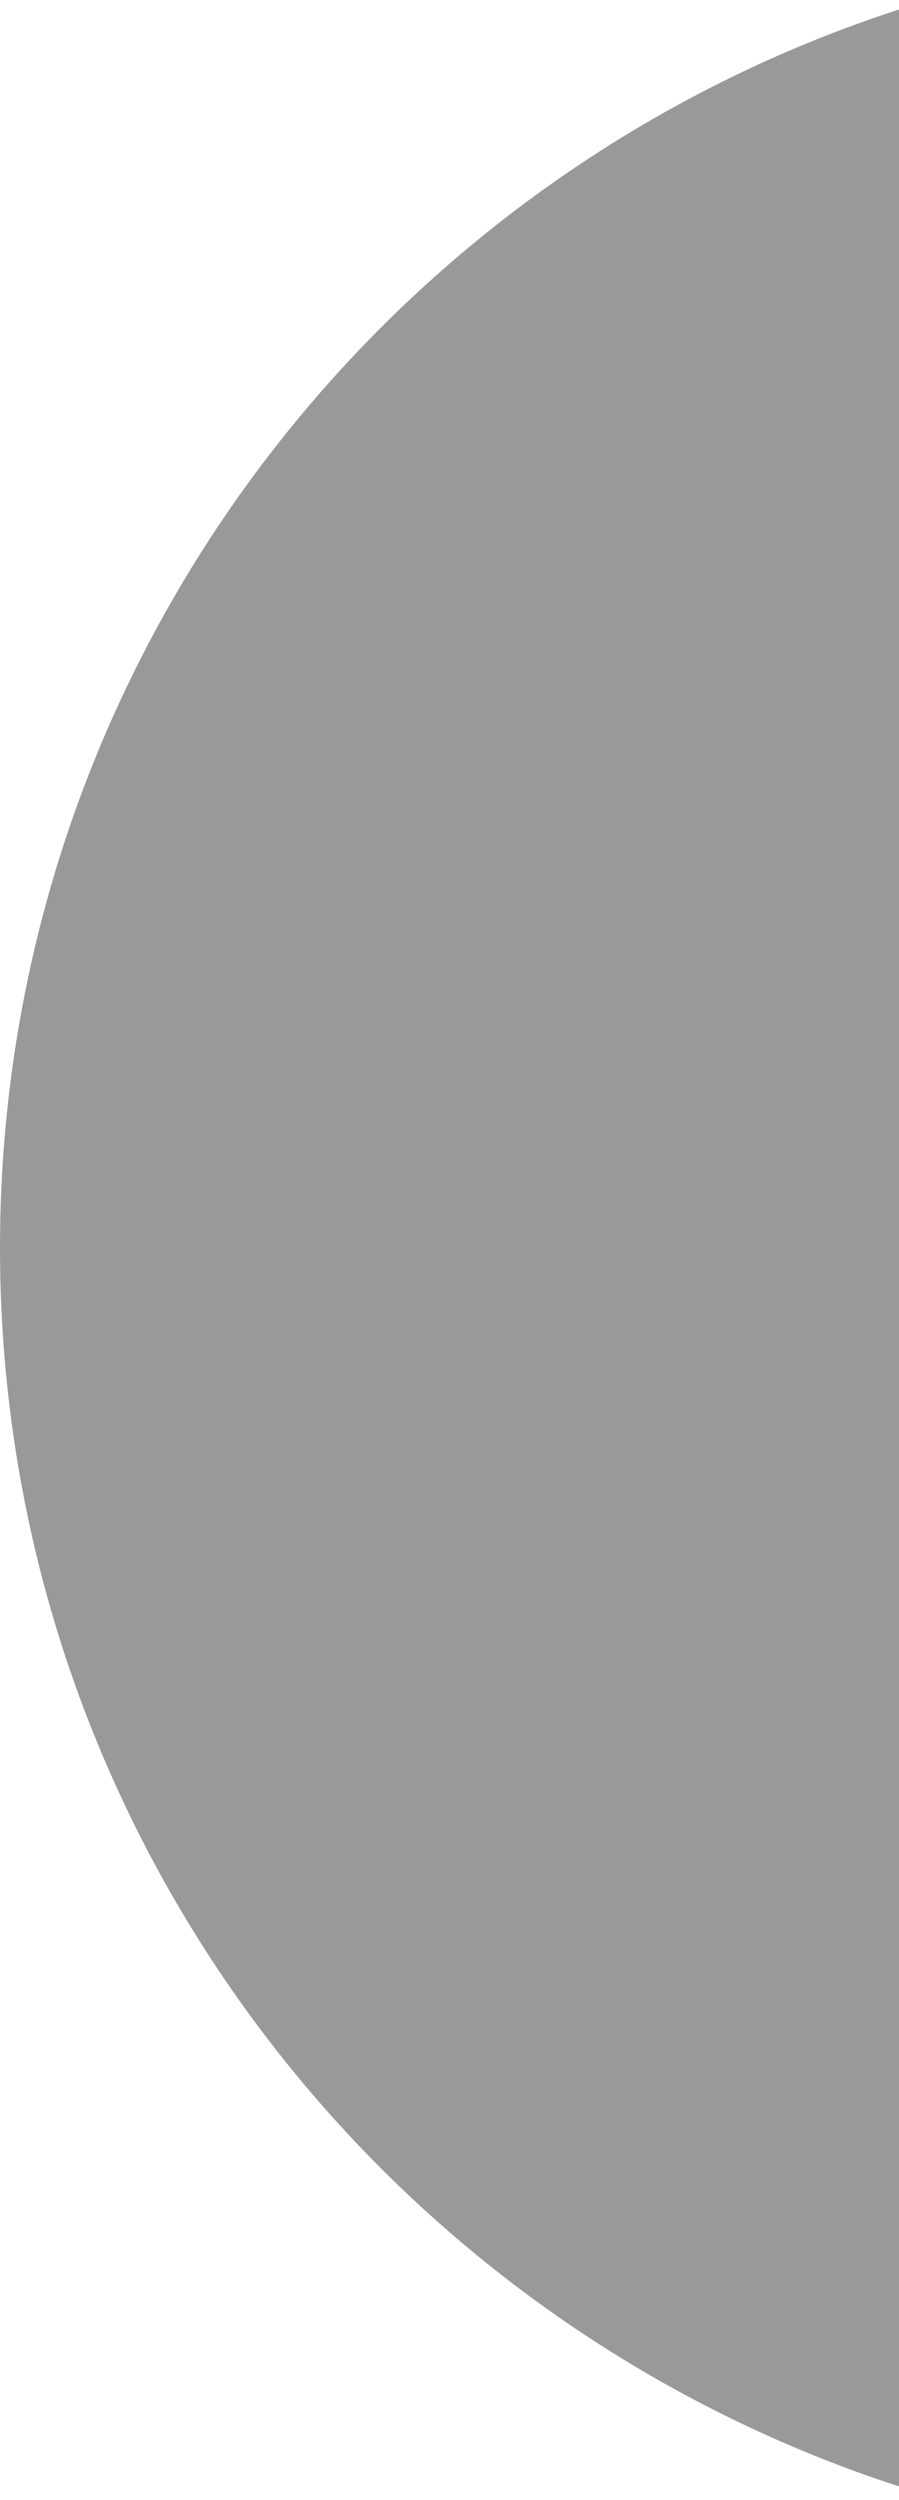 <svg width="59" height="164" viewBox="0 0 59 164" fill="none" xmlns="http://www.w3.org/2000/svg">
<path fill-rule="evenodd" clip-rule="evenodd" d="M61 163.727V4.49028e-05C25.724 10.499 0 43.177 0 81.864C0 120.55 25.724 153.228 61 163.727Z" fill="black" fill-opacity="0.4"/>
</svg>
